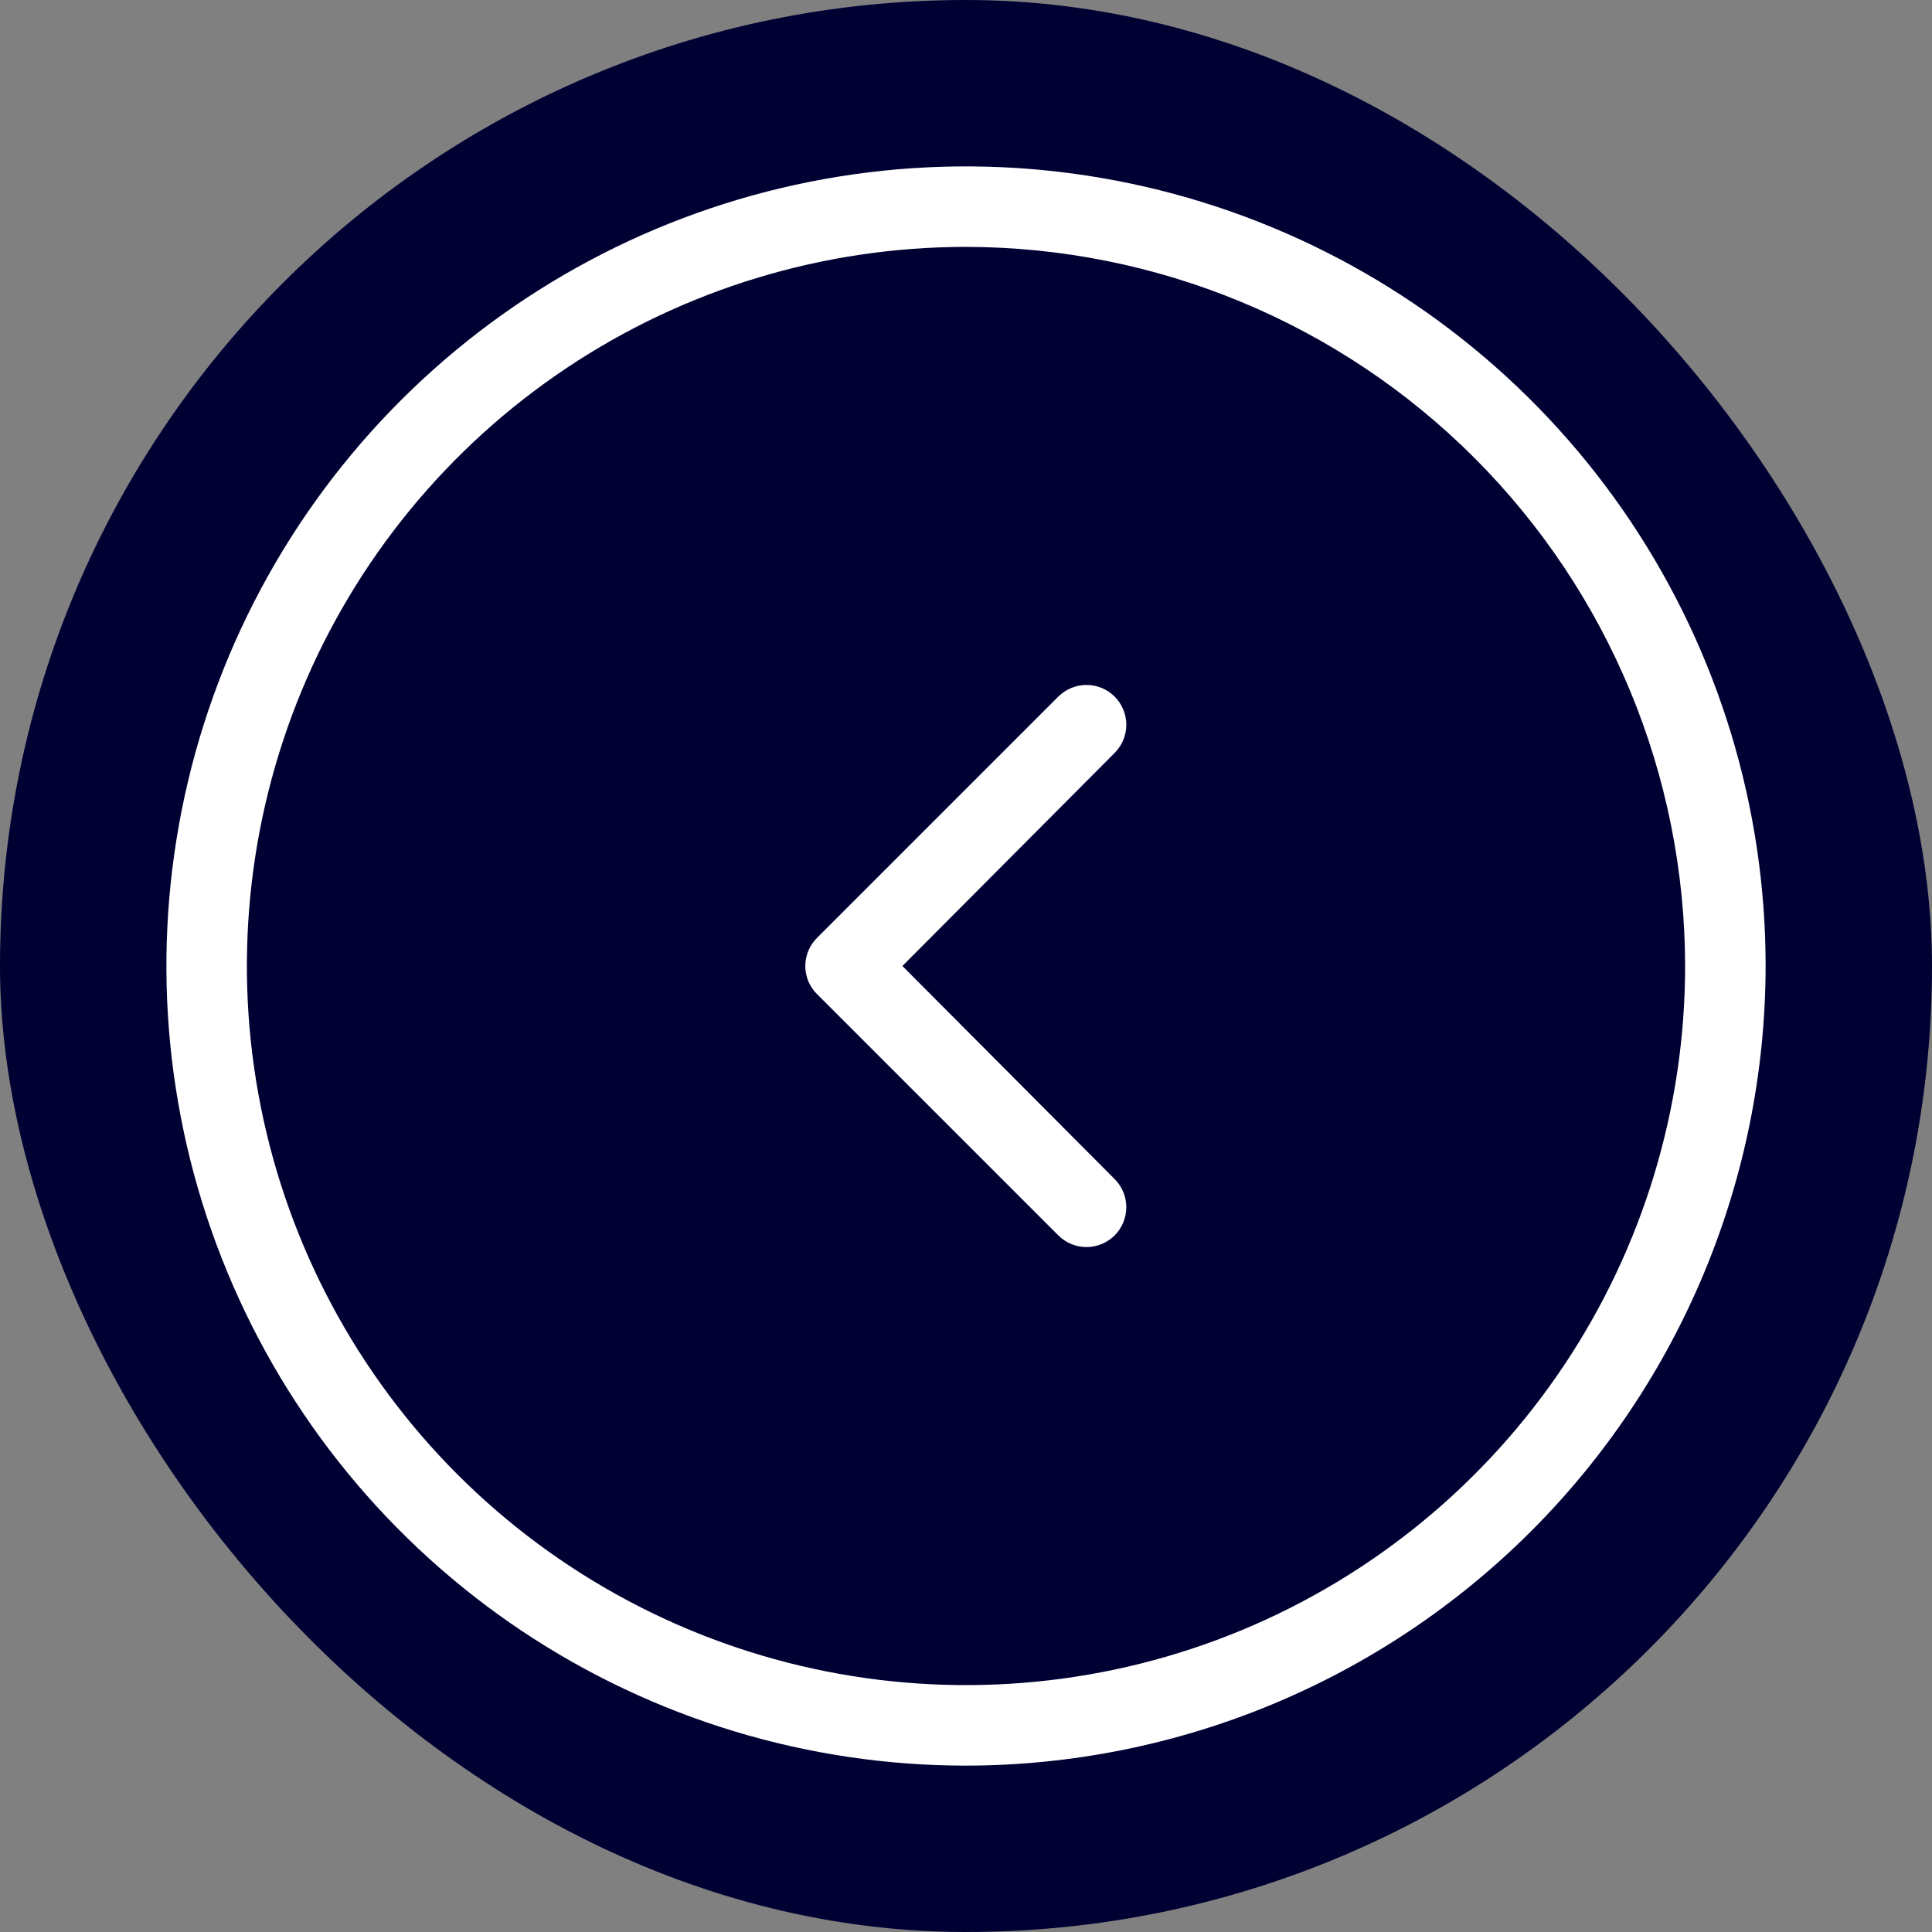 <svg width="52" height="52" viewBox="0 0 52 52" fill="none" xmlns="http://www.w3.org/2000/svg">
<rect x="0" y="0" width="52" height="52" fill="#808080" stroke="none"/>
<rect x="52" y="52" width="52" height="52" rx="26" transform="rotate(-180 52 52)" fill="#000033"/>
<path d="M21.992 26.758C21.891 26.659 21.812 26.541 21.757 26.411C21.703 26.281 21.675 26.141 21.675 26C21.675 25.859 21.703 25.719 21.757 25.589C21.812 25.459 21.891 25.341 21.992 25.242L28.492 18.742C28.694 18.544 28.965 18.434 29.248 18.435C29.53 18.437 29.801 18.549 30.001 18.749C30.201 18.949 30.313 19.22 30.315 19.502C30.316 19.785 30.206 20.056 30.008 20.258L24.288 26L30.008 31.742C30.206 31.944 30.316 32.215 30.315 32.498C30.313 32.78 30.201 33.051 30.001 33.251C29.801 33.45 29.53 33.563 29.248 33.565C28.965 33.566 28.694 33.456 28.492 33.258L21.992 26.758Z" fill="white"/>
<path d="M26 47.522C21.743 47.522 17.582 46.259 14.043 43.895C10.504 41.53 7.746 38.169 6.117 34.236C4.488 30.303 4.062 25.976 4.892 21.801C5.722 17.627 7.772 13.792 10.782 10.782C13.792 7.772 17.627 5.722 21.801 4.892C25.976 4.062 30.303 4.488 34.236 6.117C38.169 7.746 41.53 10.504 43.895 14.043C46.259 17.582 47.522 21.744 47.522 26C47.515 31.706 45.246 37.176 41.211 41.211C37.176 45.246 31.706 47.515 26 47.522V47.522ZM26 6.645C22.172 6.645 18.43 7.78 15.247 9.907C12.064 12.034 9.583 15.057 8.118 18.593C6.654 22.13 6.27 26.021 7.017 29.776C7.764 33.53 9.607 36.979 12.314 39.686C15.021 42.393 18.47 44.236 22.224 44.983C25.979 45.73 29.87 45.346 33.407 43.882C36.943 42.417 39.966 39.936 42.093 36.753C44.22 33.57 45.355 29.828 45.355 26C45.349 20.869 43.308 15.949 39.68 12.32C36.051 8.692 31.131 6.651 26 6.645V6.645Z" fill="white"/>
</svg>
